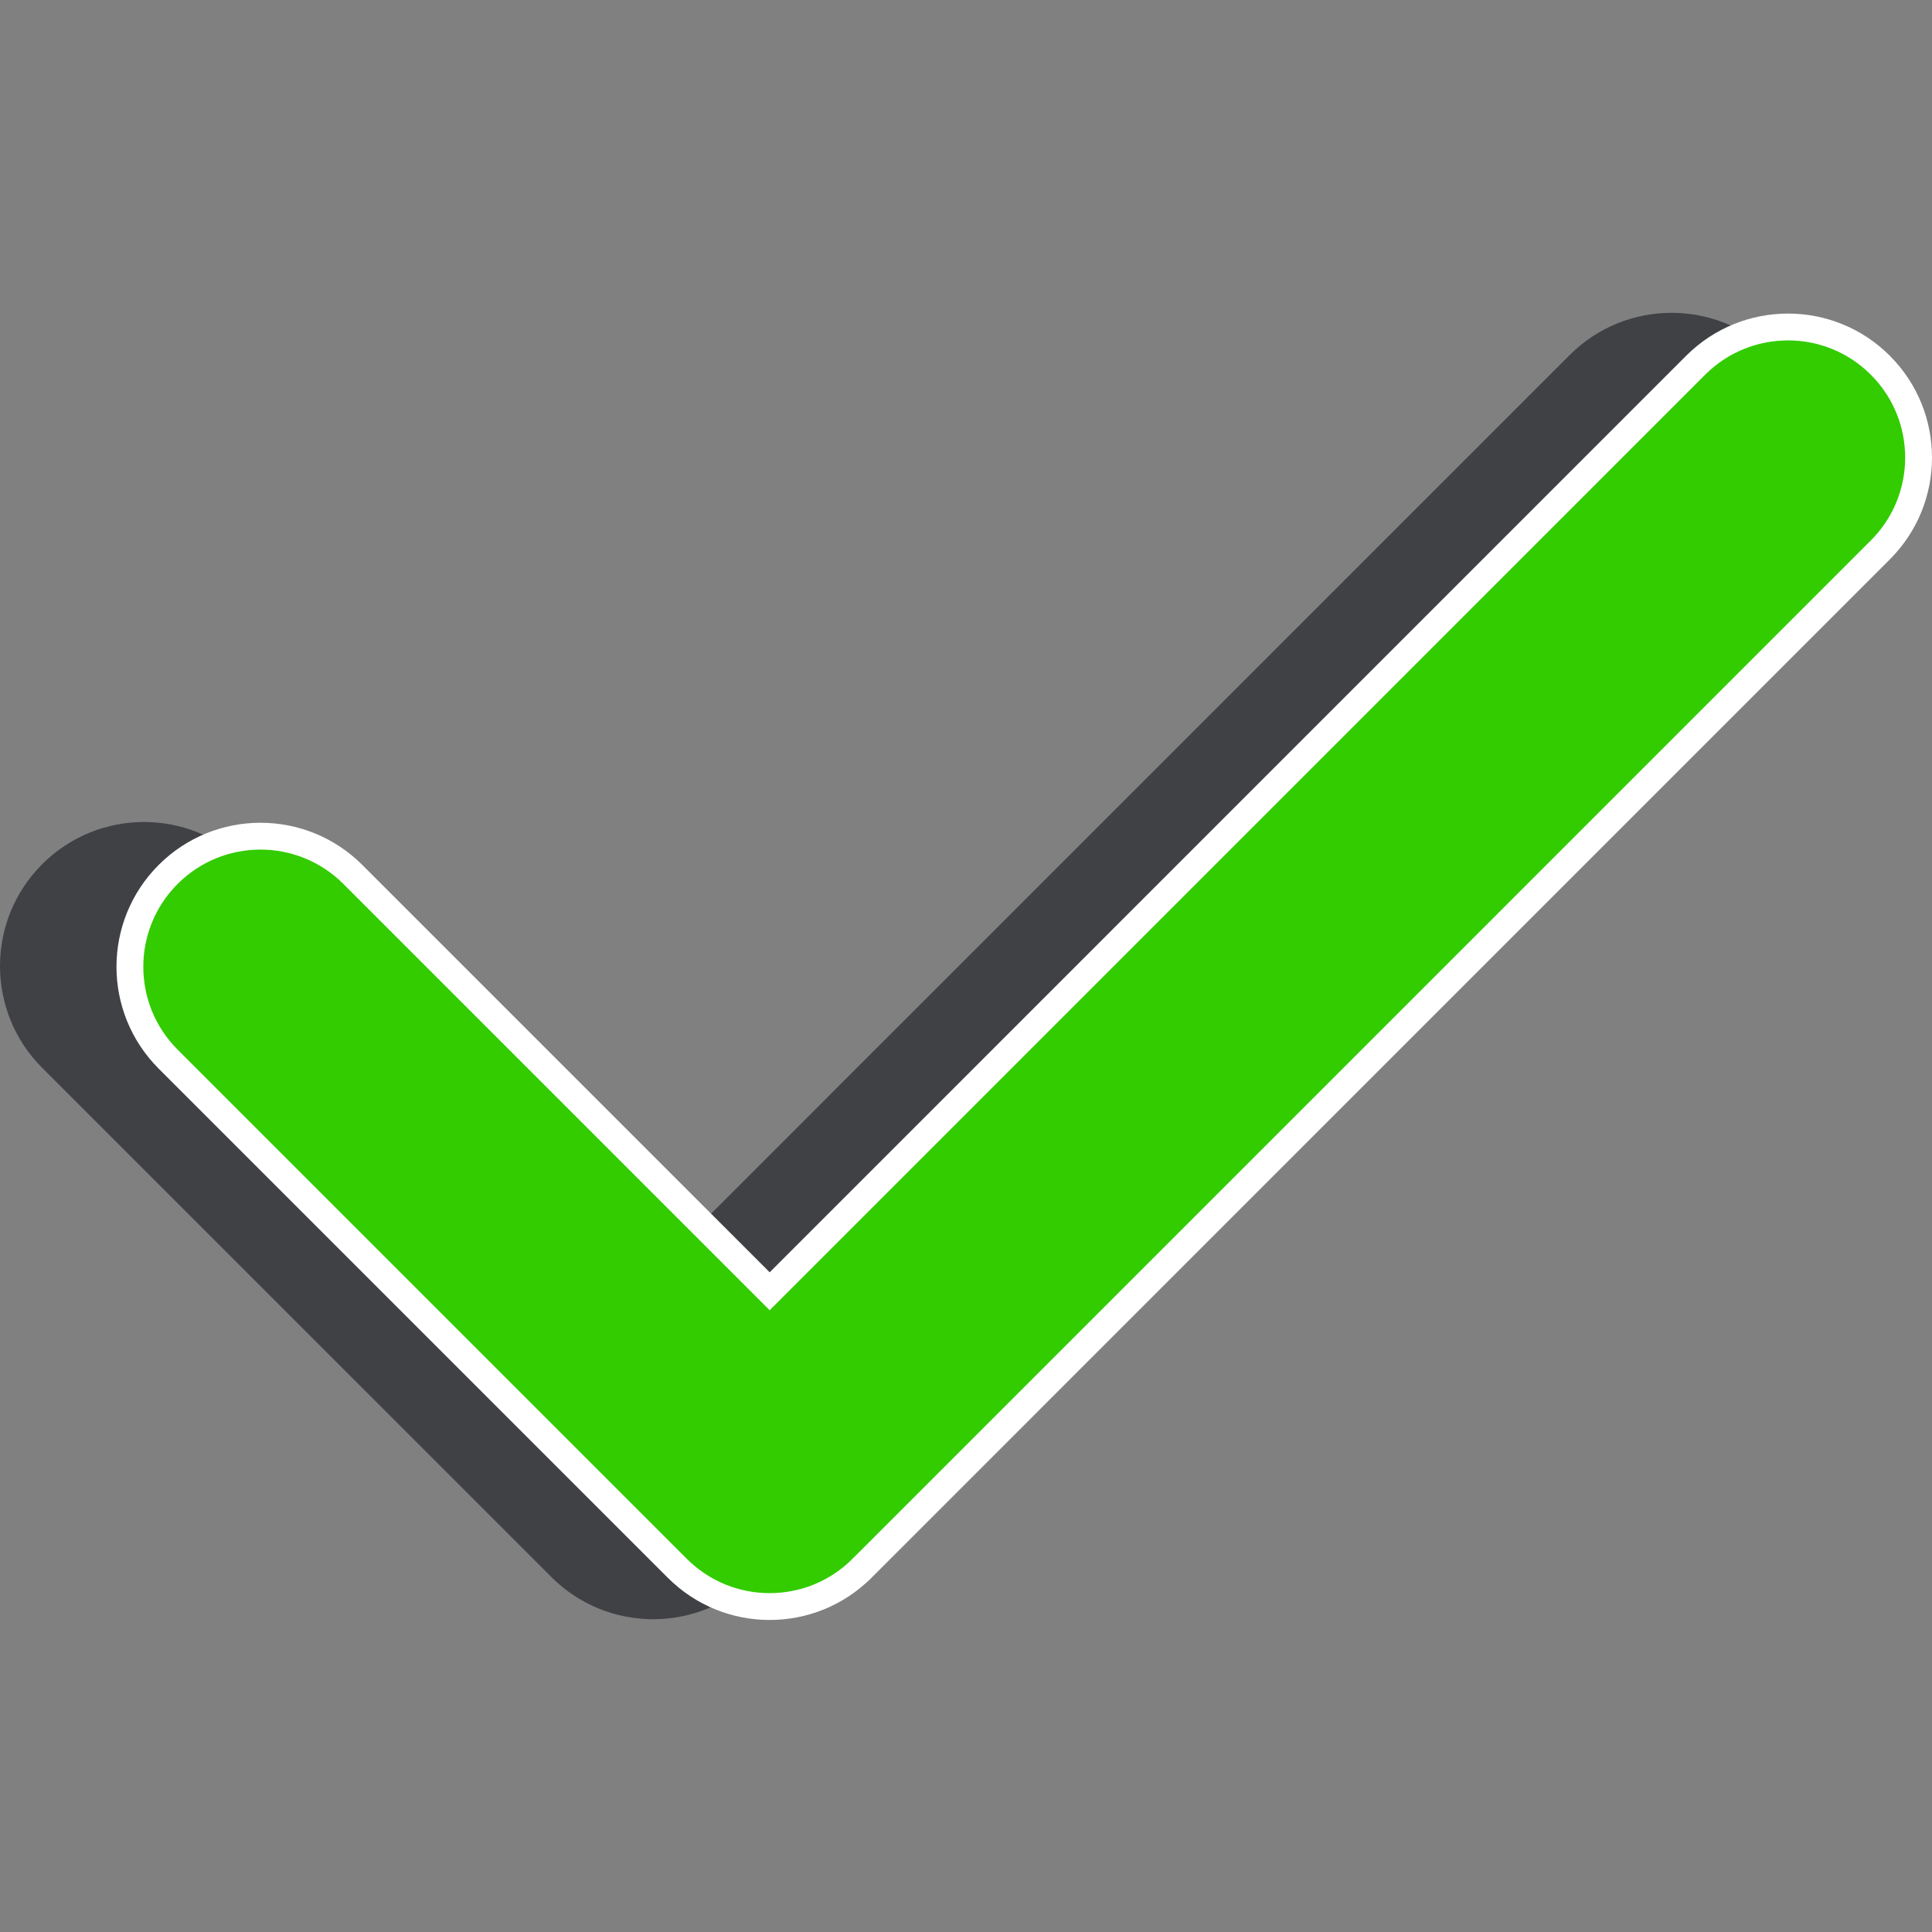 <svg width="180" height="180" viewBox="0 0 180 180" fill="none" xmlns="http://www.w3.org/2000/svg">
<rect x="0" y="0" width="180" height="180" fill="#808080" stroke="none"/>
<g clip-path="url(#clip0_360_3201)">
<path d="M165.218 33.075C159.985 27.834 151.486 27.837 146.246 33.075L60.858 118.466L22.906 80.515C17.666 75.275 9.171 75.275 3.93 80.515C-1.31 85.756 -1.31 94.25 3.93 99.491L51.368 146.928C53.986 149.547 57.42 150.859 60.854 150.859C64.288 150.859 67.725 149.55 70.343 146.928L165.218 52.05C170.459 46.813 170.459 38.315 165.218 33.075Z" fill="#3F4145"/>
<path d="M175.185 34.027L175.186 34.028C179.938 38.78 179.938 46.487 175.186 51.235L175.186 51.235L80.311 146.114L80.31 146.114C77.936 148.491 74.822 149.679 71.705 149.679C68.59 149.679 65.478 148.489 63.103 146.114L15.666 98.676C10.914 93.924 10.914 86.221 15.666 81.469C20.418 76.716 28.121 76.716 32.874 81.469L70.825 119.42L71.709 120.304L72.593 119.42L157.981 34.028C162.734 29.278 170.441 29.276 175.185 34.027Z" fill="#32CC00" stroke="white" stroke-width="2.5"/>
</g>
<defs>
<clipPath id="clip0_360_3201">
<rect width="180" height="180" fill="white"/>
</clipPath>
</defs>
</svg>
